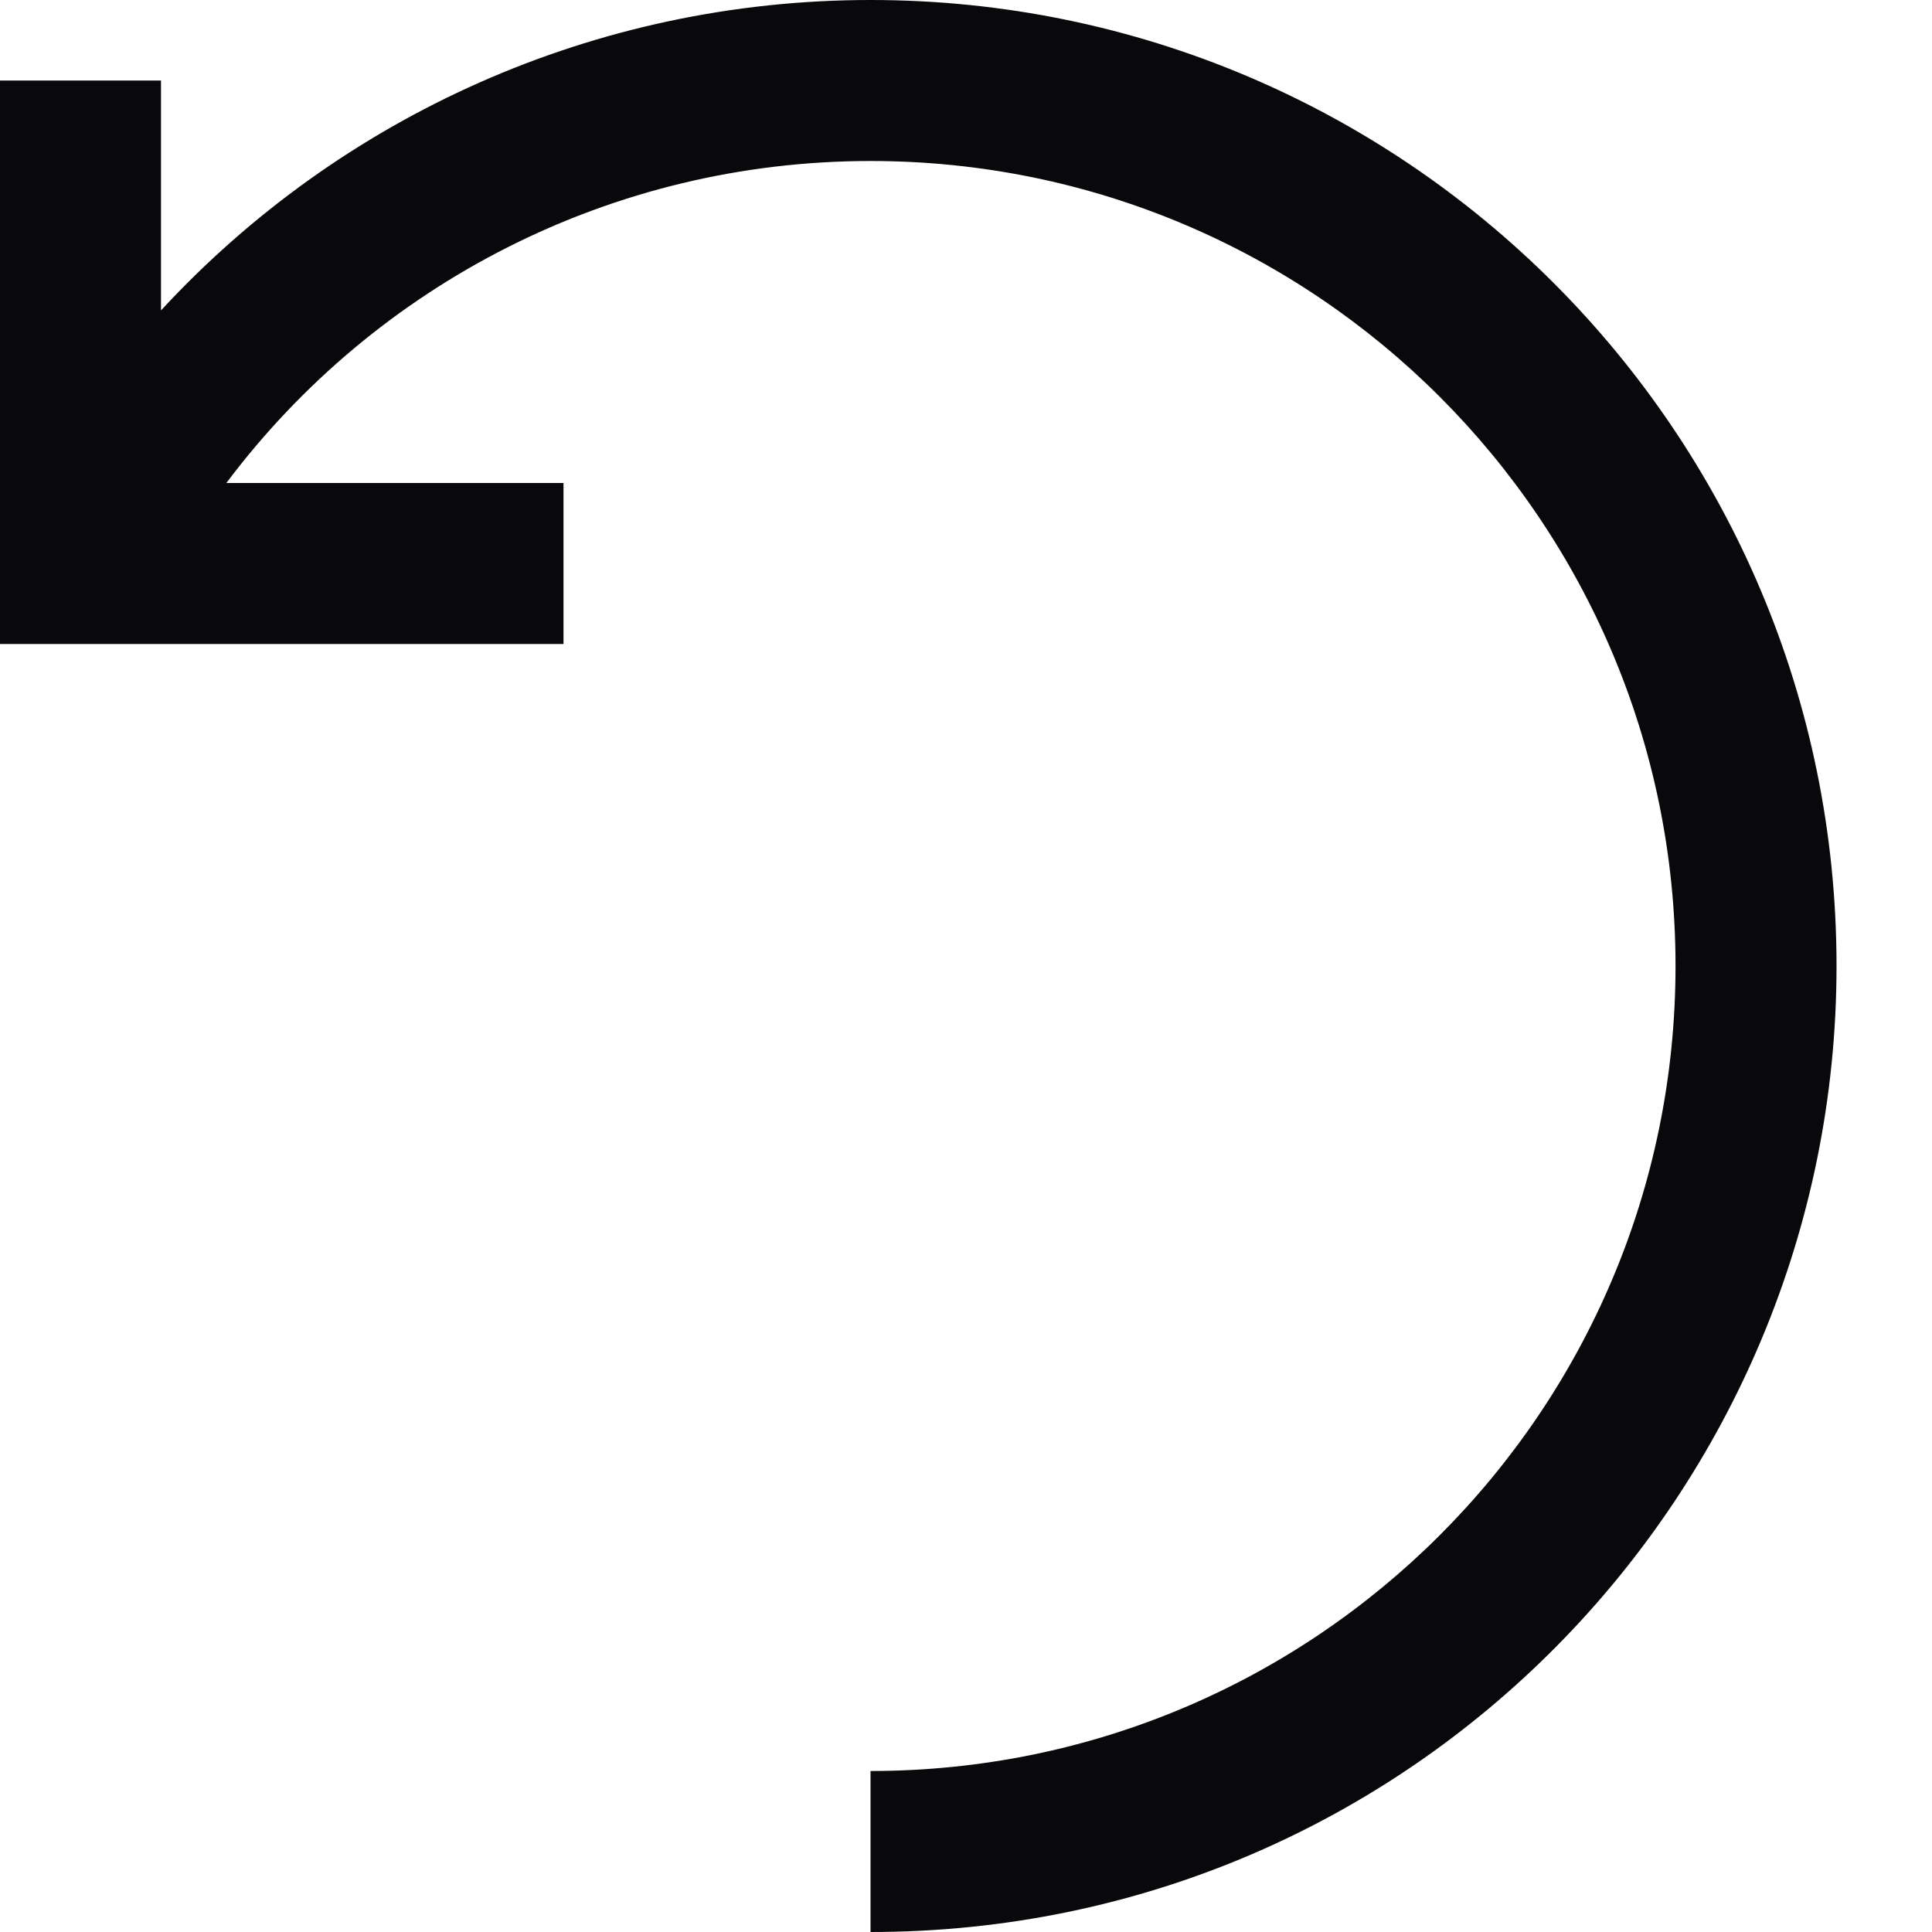 <svg width="12" height="12" viewBox="0 0 12 12" fill="none" xmlns="http://www.w3.org/2000/svg">
<path d="M5.407 0C8.721 0 11.407 2.686 11.407 6C11.407 9.263 8.774 12 5.407 12V11C8.169 11 10.407 8.761 10.407 6C10.407 3.239 8.169 1 5.407 1C3.803 1 2.335 1.762 1.406 3L3.5 3V4H0V0.5H1L1 1.928C2.113 0.723 3.696 0 5.407 0Z" fill="#09090B"/>
</svg>
